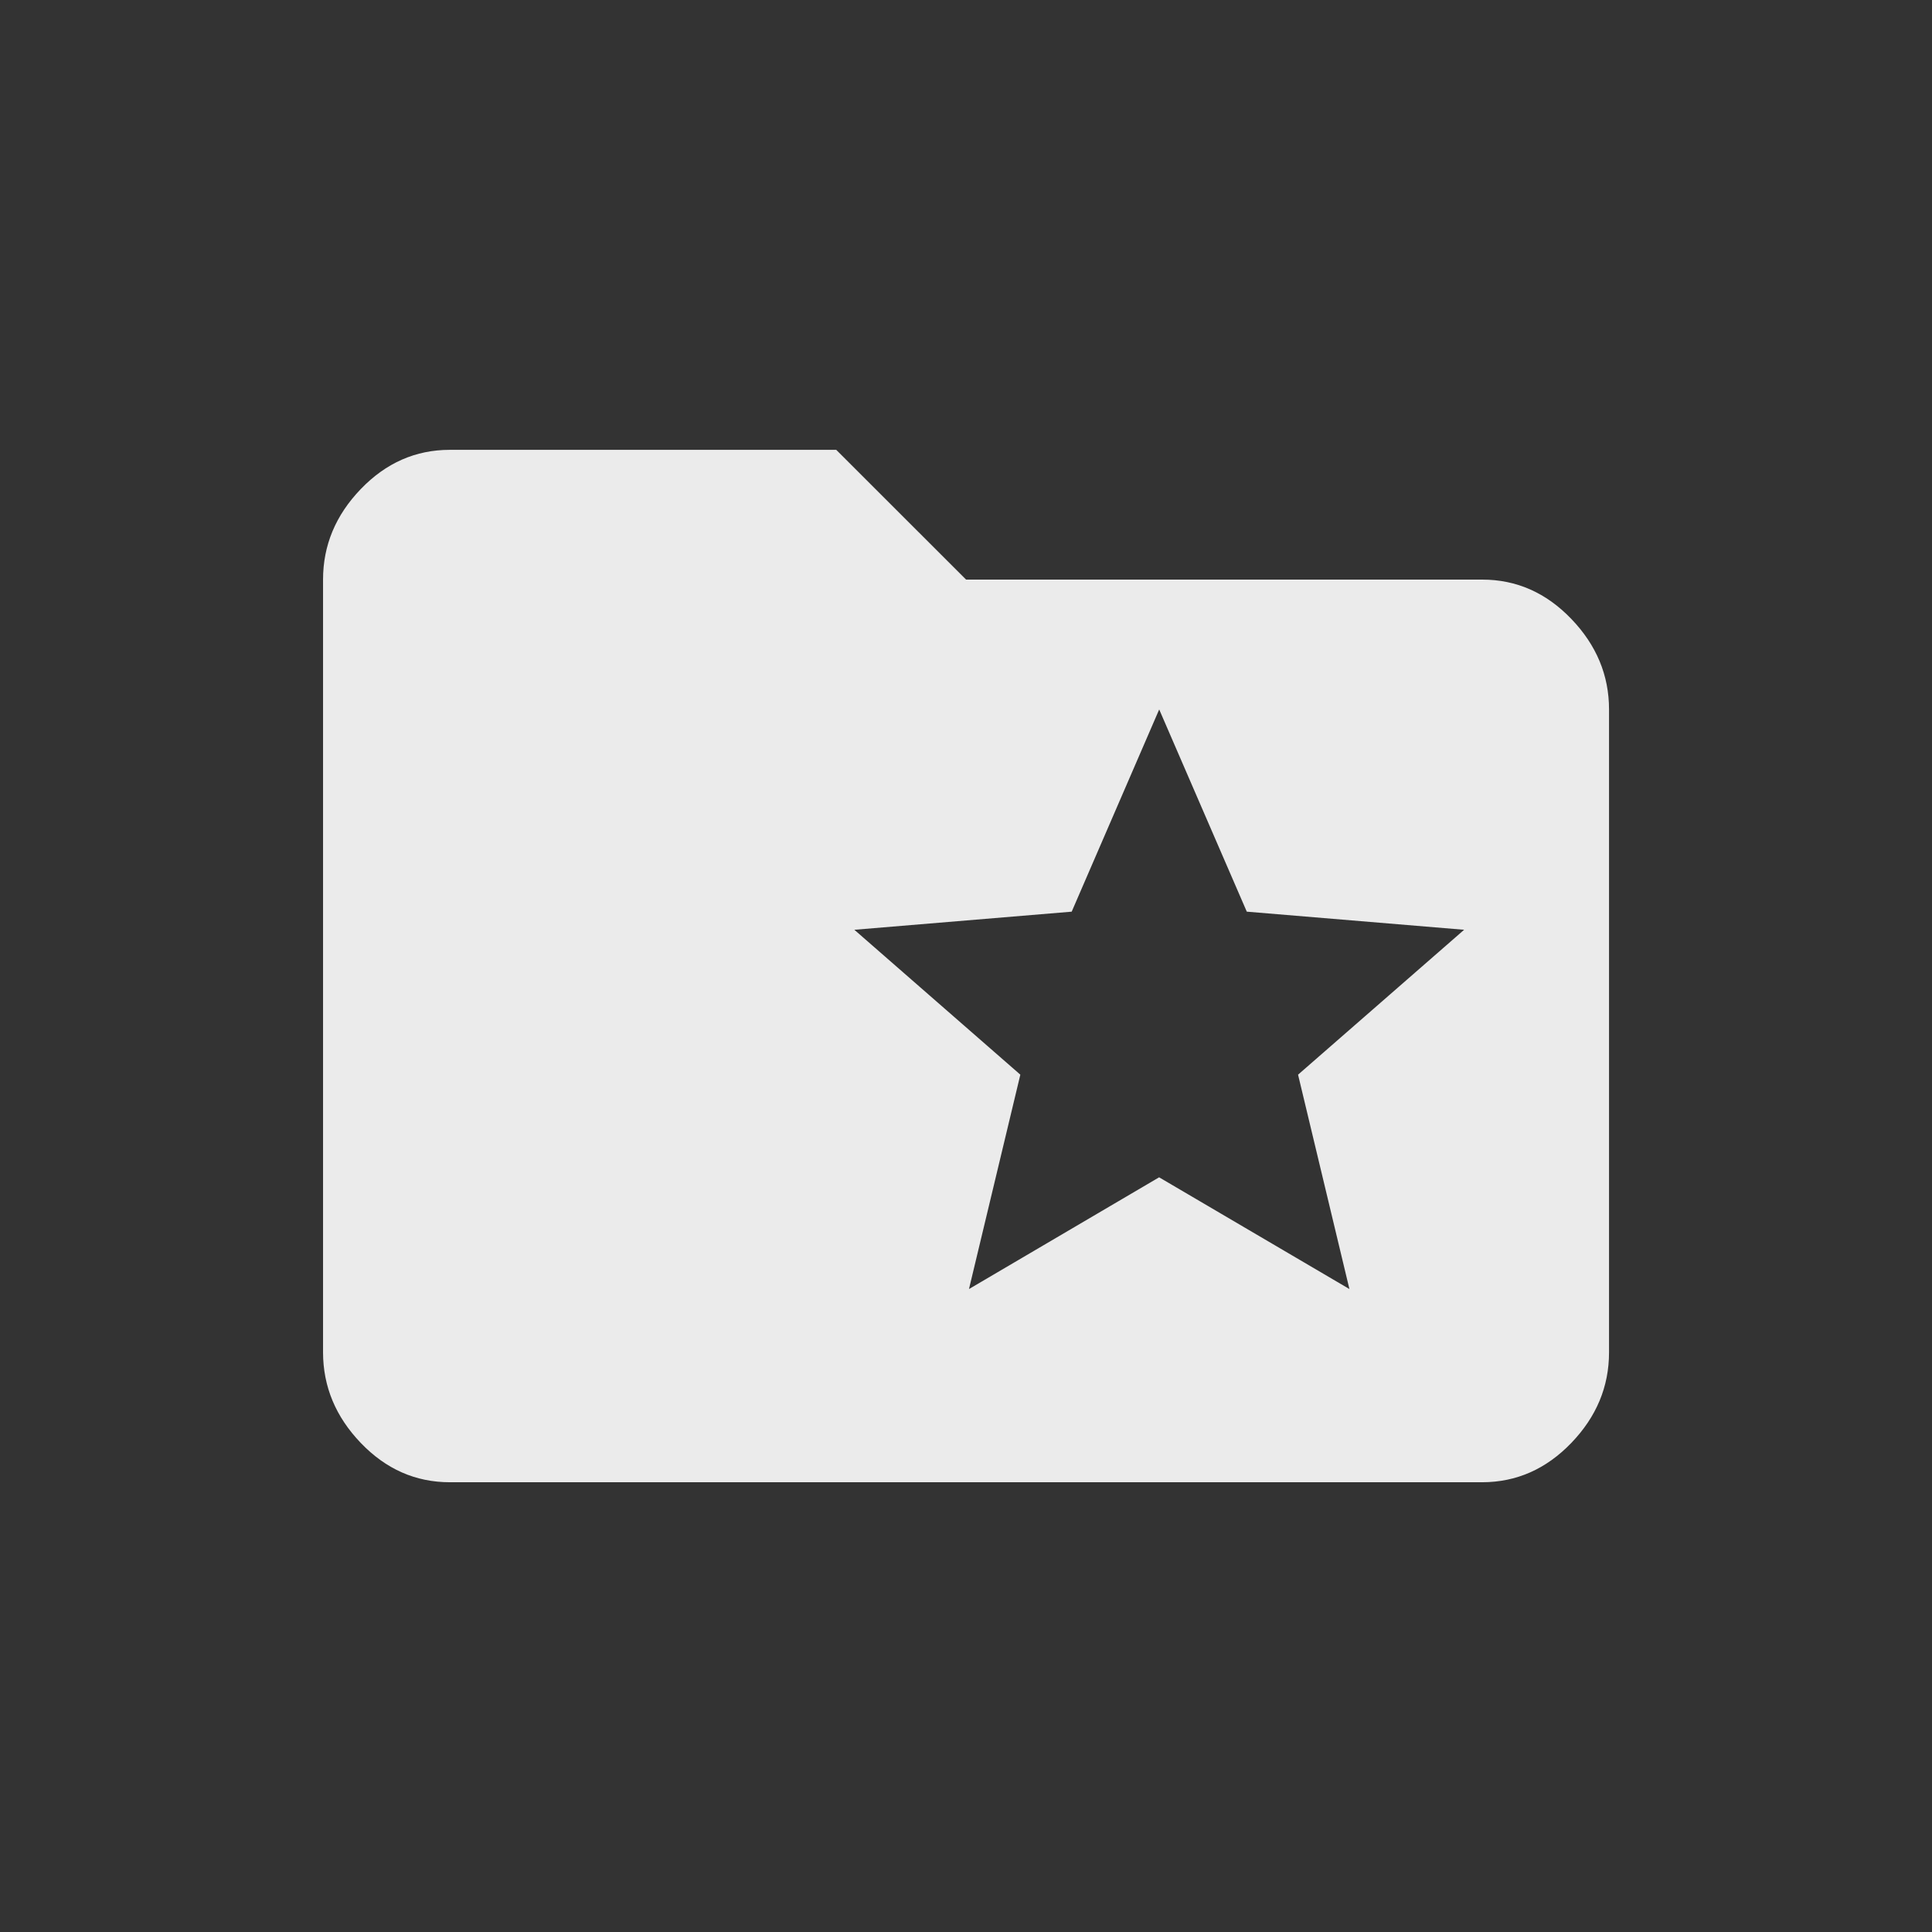 <!-- Generated by IcoMoon.io -->
<svg version="1.1" xmlns="http://www.w3.org/2000/svg" width="24" height="24" viewBox="0 0 24 24">
<rect x="0" y="0" width="24" height="24" fill="#333333" stroke="none"/>
<title>folder_special</title>
<path fill="#ebebeb" d="M16.763 16.013l-0.638-2.663 2.063-1.8-2.7-0.225-1.088-2.512-1.087 2.512-2.7 0.225 2.062 1.8-0.638 2.663 2.362-1.388zM18.413 7.2q0.637 0 1.106 0.488t0.469 1.125v7.987q0 0.638-0.469 1.125t-1.106 0.488h-12.825q-0.638 0-1.106-0.488t-0.469-1.125v-9.6q0-0.638 0.469-1.125t1.106-0.487h4.8l1.613 1.612h6.413z"></path>
</svg>
